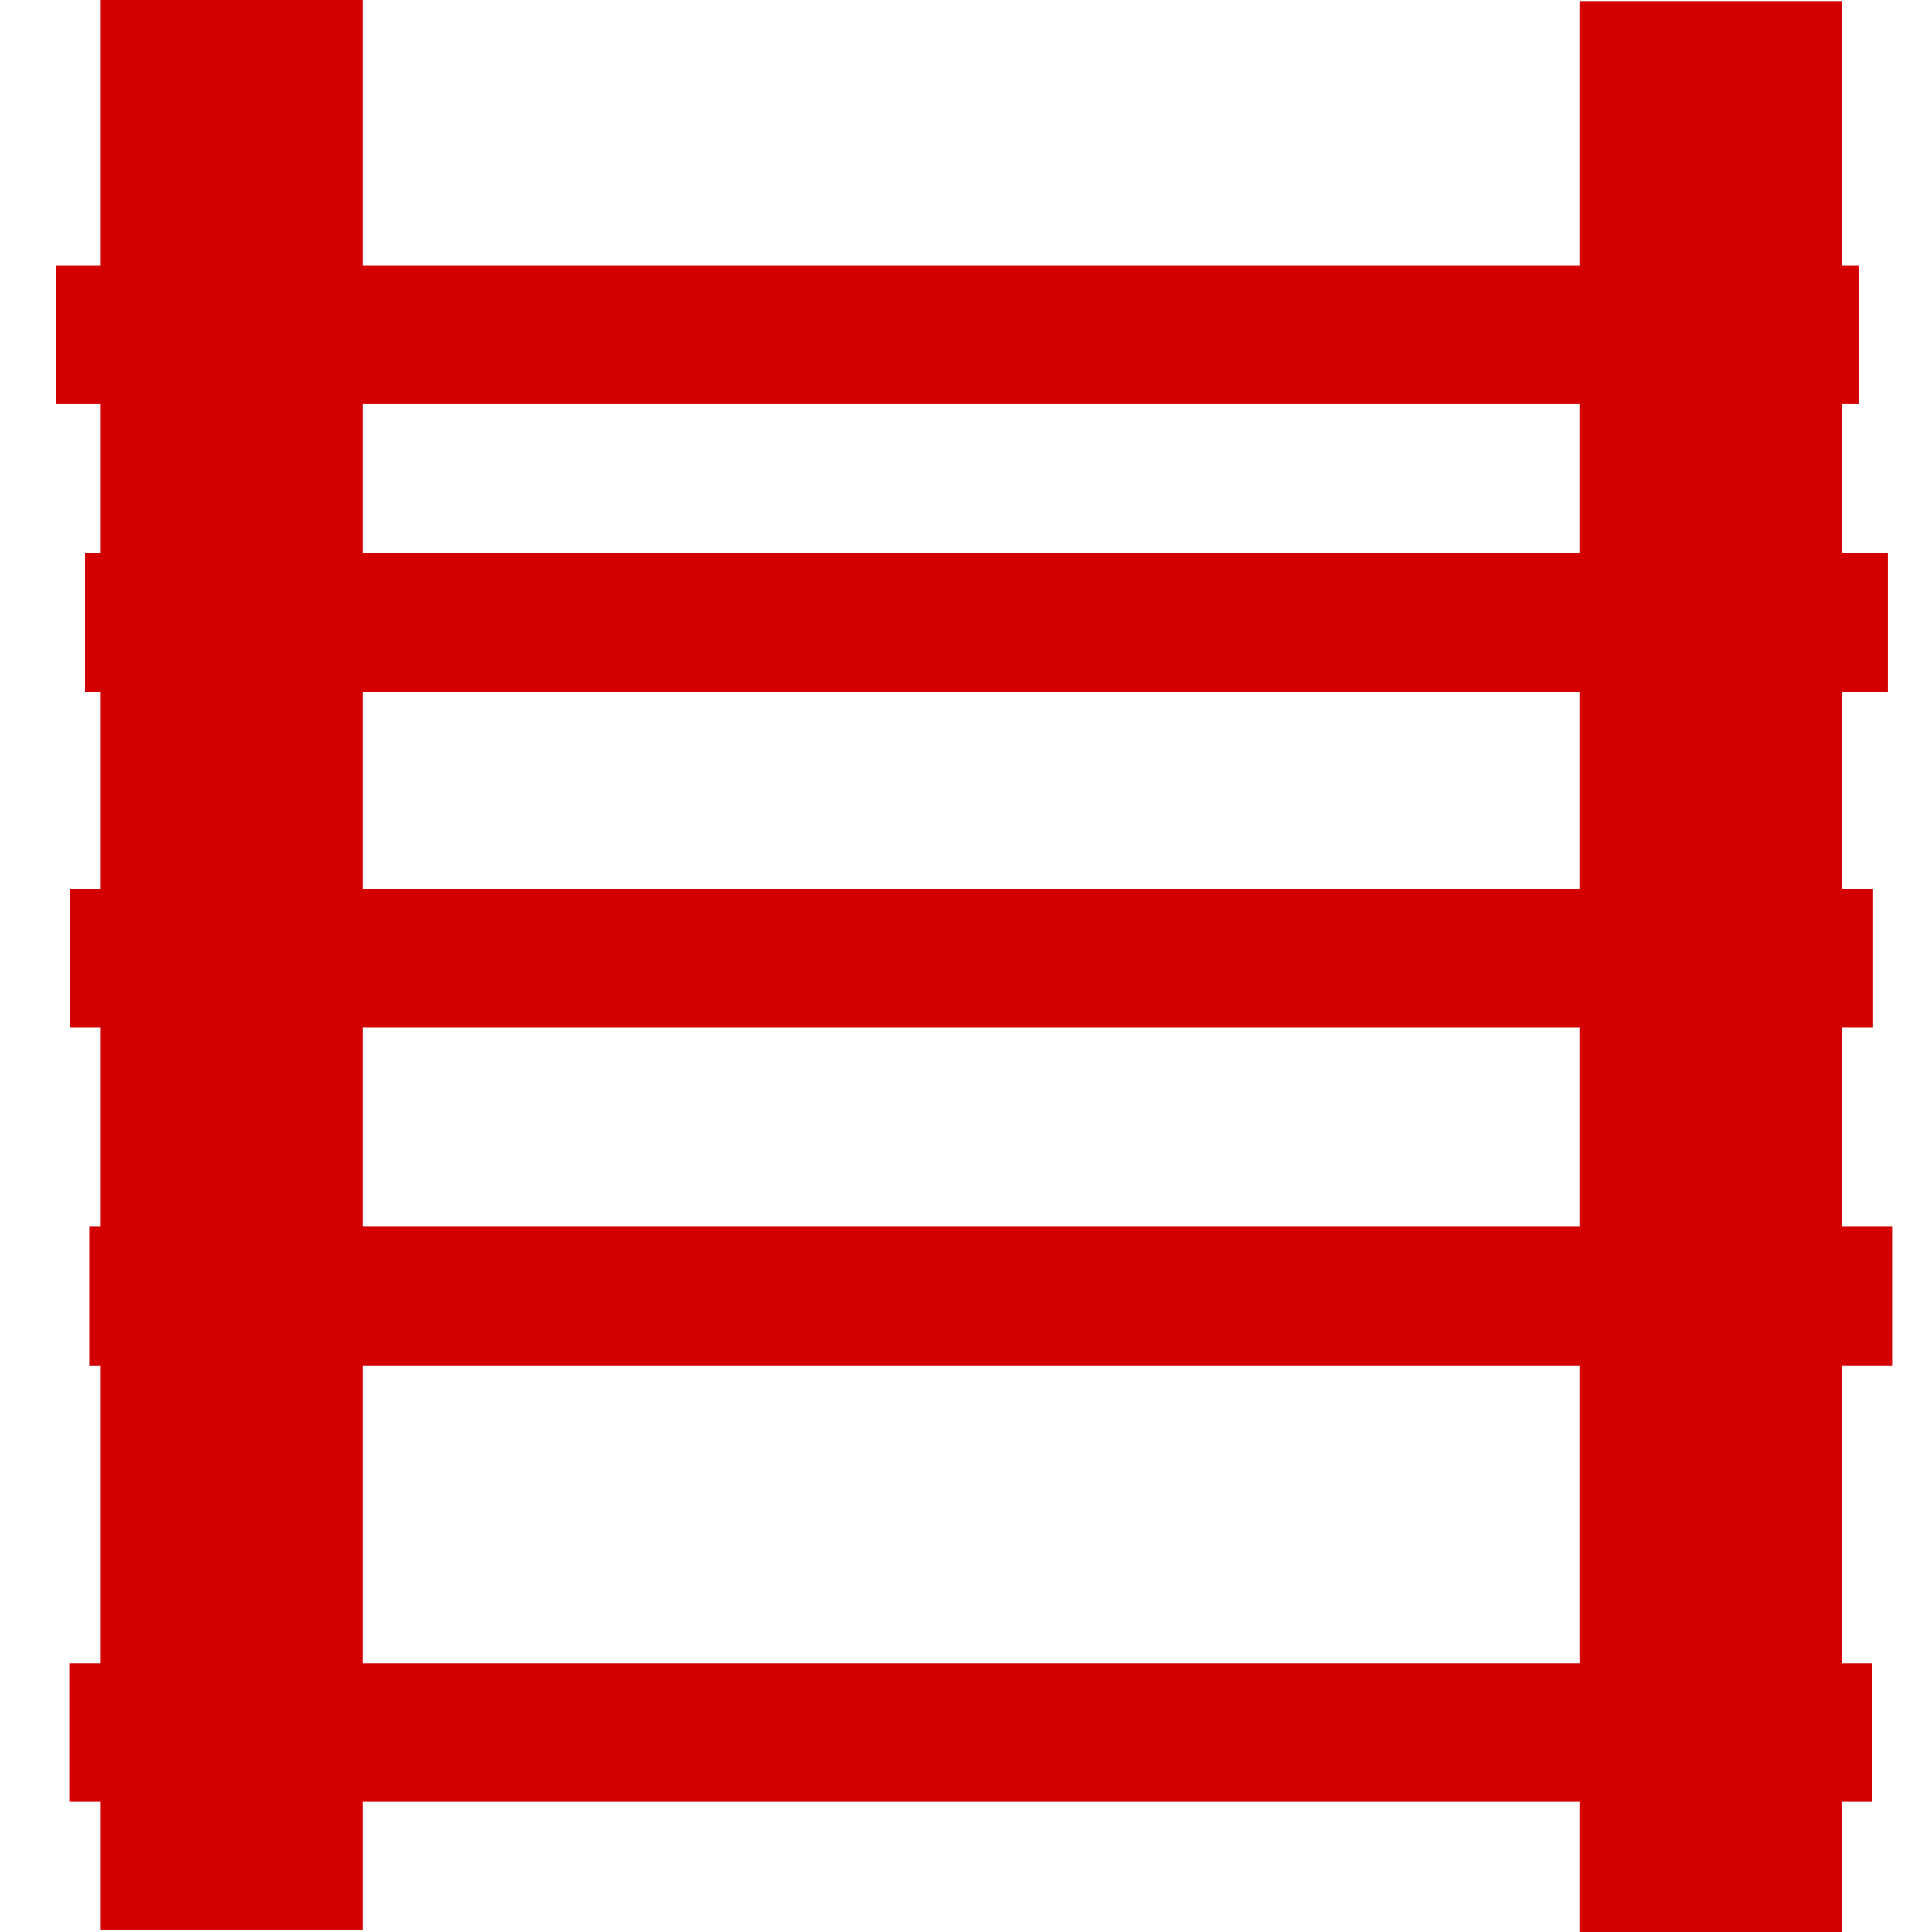 <?xml version="1.0" encoding="UTF-8" standalone="no"?>
<!-- Created with Inkscape (http://www.inkscape.org/) -->

<svg
   xmlns:dc="http://purl.org/dc/elements/1.1/"
   xmlns:cc="http://creativecommons.org/ns#"
   xmlns:rdf="http://www.w3.org/1999/02/22-rdf-syntax-ns#"
   xmlns:svg="http://www.w3.org/2000/svg"
   xmlns="http://www.w3.org/2000/svg"
   xmlns:sodipodi="http://sodipodi.sourceforge.net/DTD/sodipodi-0.dtd"
   xmlns:inkscape="http://www.inkscape.org/namespaces/inkscape"
   width="50"
   height="50"
   viewBox="0 0 13.229 13.229"
   version="1.1"
   id="svg8"
   inkscape:version="0.92.3 (2405546, 2018-03-11)"
   sodipodi:docname="ladder.svg">
  <defs
     id="defs2" />
  <sodipodi:namedview
     id="base"
     pagecolor="#ffffff"
     bordercolor="#666666"
     borderopacity="1.0"
     inkscape:pageopacity="0.0"
     inkscape:pageshadow="2"
     inkscape:zoom="18.41"
     inkscape:cx="40.817177"
     inkscape:cy="33.94103"
     inkscape:document-units="mm"
     inkscape:current-layer="layer1"
     showgrid="false"
     units="px"
     inkscape:window-width="3840"
     inkscape:window-height="2027"
     inkscape:window-x="0"
     inkscape:window-y="0"
     inkscape:window-maximized="1" />
  <g
     inkscape:label="Layer 1"
     inkscape:groupmode="layer"
     id="layer1"
     transform="translate(0,-283.771)">
    <rect
       style="fill:#d40000;fill-opacity:1;stroke:#ffffff;stroke-width:0;stroke-miterlimit:10;stroke-dasharray:none;stroke-opacity:1"
       id="rect819"
       width="1.796"
       height="13.222"
       x="0.69"
       y="283.764" />
    <rect
       style="fill:#d40000;fill-opacity:1;stroke:#ffffff;stroke-width:0;stroke-miterlimit:10;stroke-dasharray:none;stroke-opacity:1"
       id="rect819-3"
       width="1.796"
       height="13.222"
       x="10.815"
       y="283.778" />
    <rect
       style="fill:#d40000;fill-opacity:1;stroke:#ffffff;stroke-width:0;stroke-miterlimit:10;stroke-dasharray:none;stroke-opacity:1"
       id="rect836"
       width="12.345"
       height="0.949"
       x="0.474"
       y="295.16" />
    <rect
       style="fill:#d40000;fill-opacity:1;stroke:#ffffff;stroke-width:0;stroke-miterlimit:10;stroke-dasharray:none;stroke-opacity:1"
       id="rect836-6"
       width="12.345"
       height="0.949"
       x="0.611"
       y="292.171" />
    <rect
       style="fill:#d40000;fill-opacity:1;stroke:#ffffff;stroke-width:0;stroke-miterlimit:10;stroke-dasharray:none;stroke-opacity:1"
       id="rect836-7"
       width="12.345"
       height="0.949"
       x="0.481"
       y="289.857" />
    <rect
       style="fill:#d40000;fill-opacity:1;stroke:#ffffff;stroke-width:0;stroke-miterlimit:10;stroke-dasharray:none;stroke-opacity:1"
       id="rect836-5"
       width="12.345"
       height="0.949"
       x="0.582"
       y="287.558" />
    <rect
       style="fill:#d40000;fill-opacity:1;stroke:#ffffff;stroke-width:0;stroke-miterlimit:10;stroke-dasharray:none;stroke-opacity:1"
       id="rect836-3"
       width="12.345"
       height="0.949"
       x="0.381"
       y="285.589" />
  </g>
</svg>
